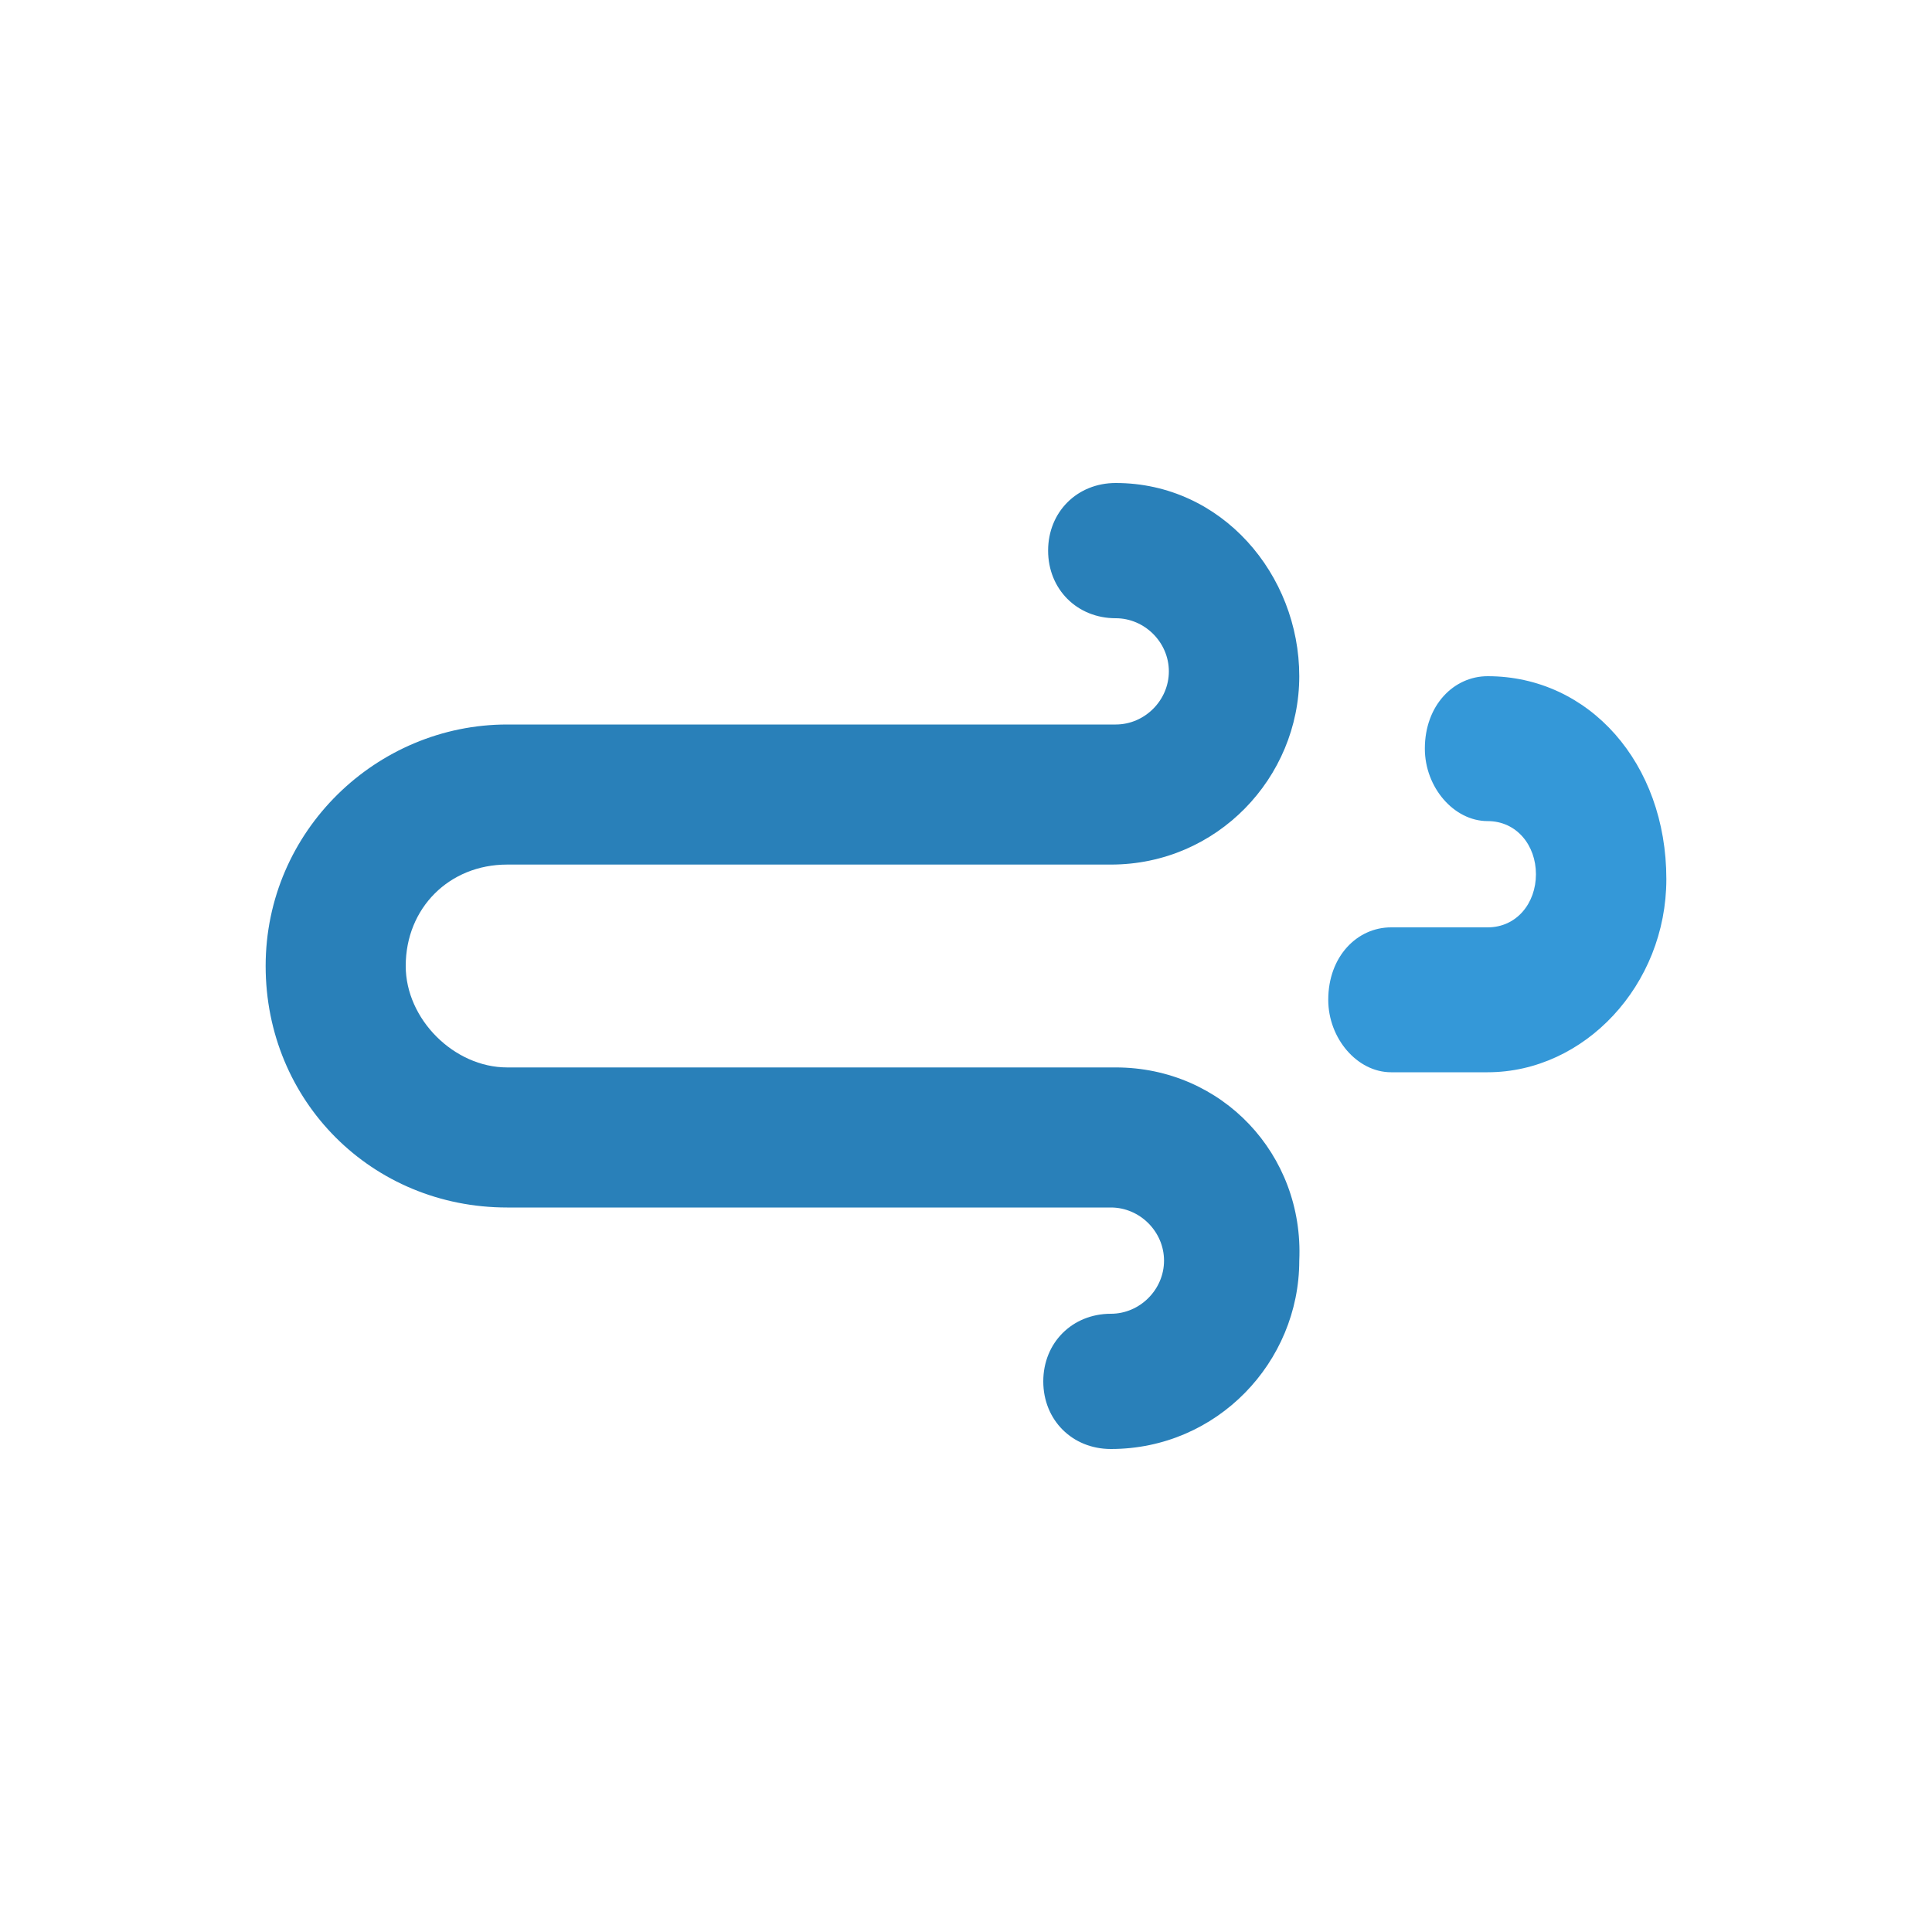 <svg xmlns="http://www.w3.org/2000/svg" xmlns:xlink="http://www.w3.org/1999/xlink" x="0" y="0" enable-background="new 0 0 40 40" version="1.1" viewBox="0 0 40 40" xml:space="preserve"><g id="Outdoors"><g id="Wind_3_"><g><g id="Wind"><g><path fill="#2980B9" fill-rule="evenodd" d="M23.1,22.1C23.1,22.1,23.1,22.1,23.1,22.1 C23.1,22.1,23,22.1,23.1,22.1H10.5c-1.1,0-2.1-1-2.1-2.1c0-1.2,0.9-2.1,2.1-2.1H23c0,0,0,0,0,0c0,0,0,0,0,0 c2.2,0,3.9-1.8,3.9-3.9S25.3,10,23.1,10c-0.8,0-1.4,0.6-1.4,1.4c0,0.8,0.6,1.4,1.4,1.4c0.6,0,1.1,0.5,1.1,1.1 c0,0.6-0.5,1.1-1.1,1.1c0,0,0,0,0,0c0,0,0,0,0,0H10.5c-2.7,0-5,2.2-5,5c0,2.8,2.2,5,5,5H23c0,0,0,0,0,0c0,0,0,0,0,0 c0.6,0,1.1,0.5,1.1,1.1c0,0.6-0.5,1.1-1.1,1.1c-0.8,0-1.4,0.6-1.4,1.4c0,0.8,0.6,1.4,1.4,1.4c2.2,0,3.9-1.8,3.9-3.9 C27,23.9,25.3,22.1,23.1,22.1z" clip-rule="evenodd"/></g></g><g id="Wind_1_"><g><path fill="#3498D8" fill-rule="evenodd" d="M30.8,14c-0.7,0-1.3,0.6-1.3,1.5c0,0.8,0.6,1.5,1.3,1.5 c0.6,0,1,0.5,1,1.1c0,0.6-0.4,1.1-1,1.1h-2c-0.7,0-1.3,0.6-1.3,1.5c0,0.8,0.6,1.5,1.3,1.5h2c2,0,3.7-1.8,3.7-4 C34.5,15.8,32.9,14,30.8,14z" clip-rule="evenodd"/></g></g></g></g></g></svg>